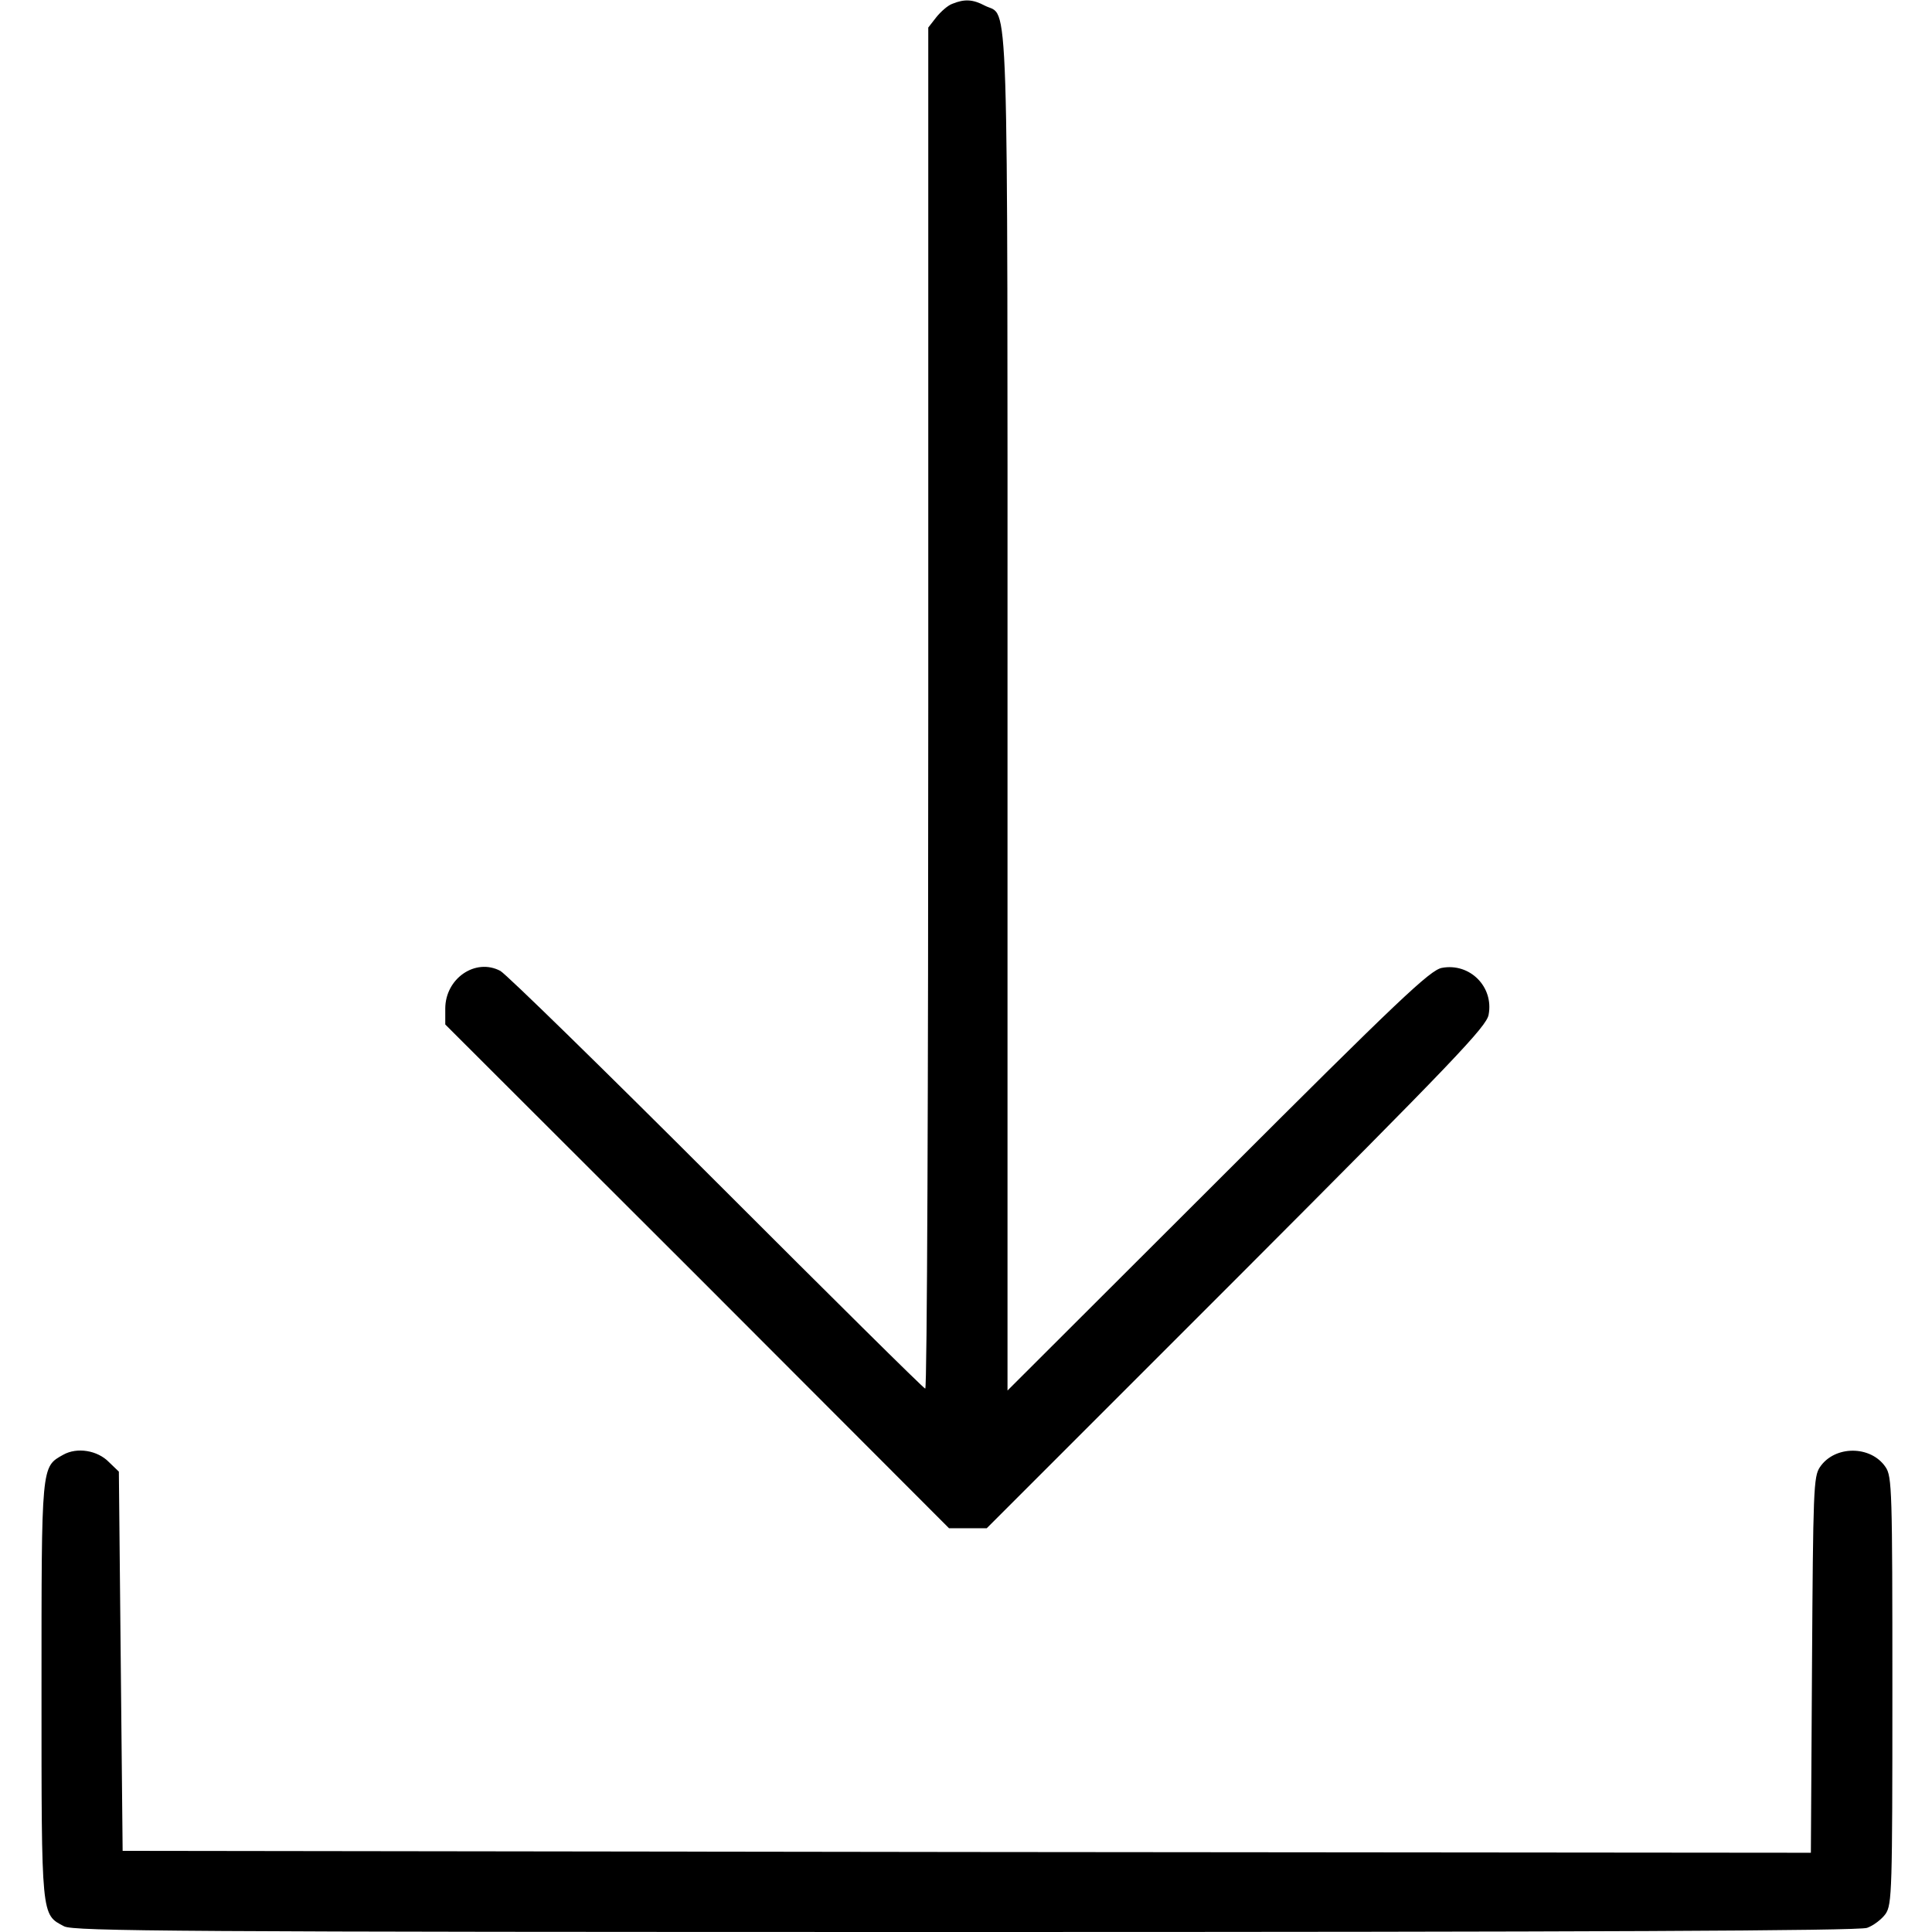 <?xml version="1.0" standalone="no"?>
<!DOCTYPE svg PUBLIC "-//W3C//DTD SVG 20010904//EN"
 "http://www.w3.org/TR/2001/REC-SVG-20010904/DTD/svg10.dtd">
<svg version="1.0" xmlns="http://www.w3.org/2000/svg"
 width="512pt" height="512pt" viewBox="0 0 512 512"
 preserveAspectRatio="xMidYMid meet">

<g transform="translate(0,512) scale(0.1,-0.1)"
fill="#000000" stroke="none">
<path d="M2524 5110 c-12 -4 -31 -21 -43 -36 l-21 -27 0 -1803 c0 -992 -3
-1804 -8 -1804 -4 0 -252 246 -552 546 -300 300 -558 552 -574 561 -66 35
-146 -20 -146 -100 l0 -42 668 -667 667 -668 50 0 50 0 662 662 c576 577 663
668 668 699 14 74 -50 138 -124 124 -31 -6 -111 -81 -593 -563 l-558 -557 0
1798 c0 1976 4 1839 -60 1872 -32 17 -54 18 -86 5z"/>
<path d="M168 1265 c-59 -33 -58 -23 -58 -625 0 -604 -1 -593 60 -625 26 -13
299 -15 2388 -15 1656 0 2368 3 2390 11 17 6 39 23 49 37 17 25 18 63 18 592
0 531 -1 567 -18 592 -39 58 -135 58 -174 0 -17 -25 -18 -61 -21 -525 l-3
-497 -2237 2 -2237 3 -5 502 -5 503 -26 25 c-31 32 -85 40 -121 20z"/>
</g>
</svg>
